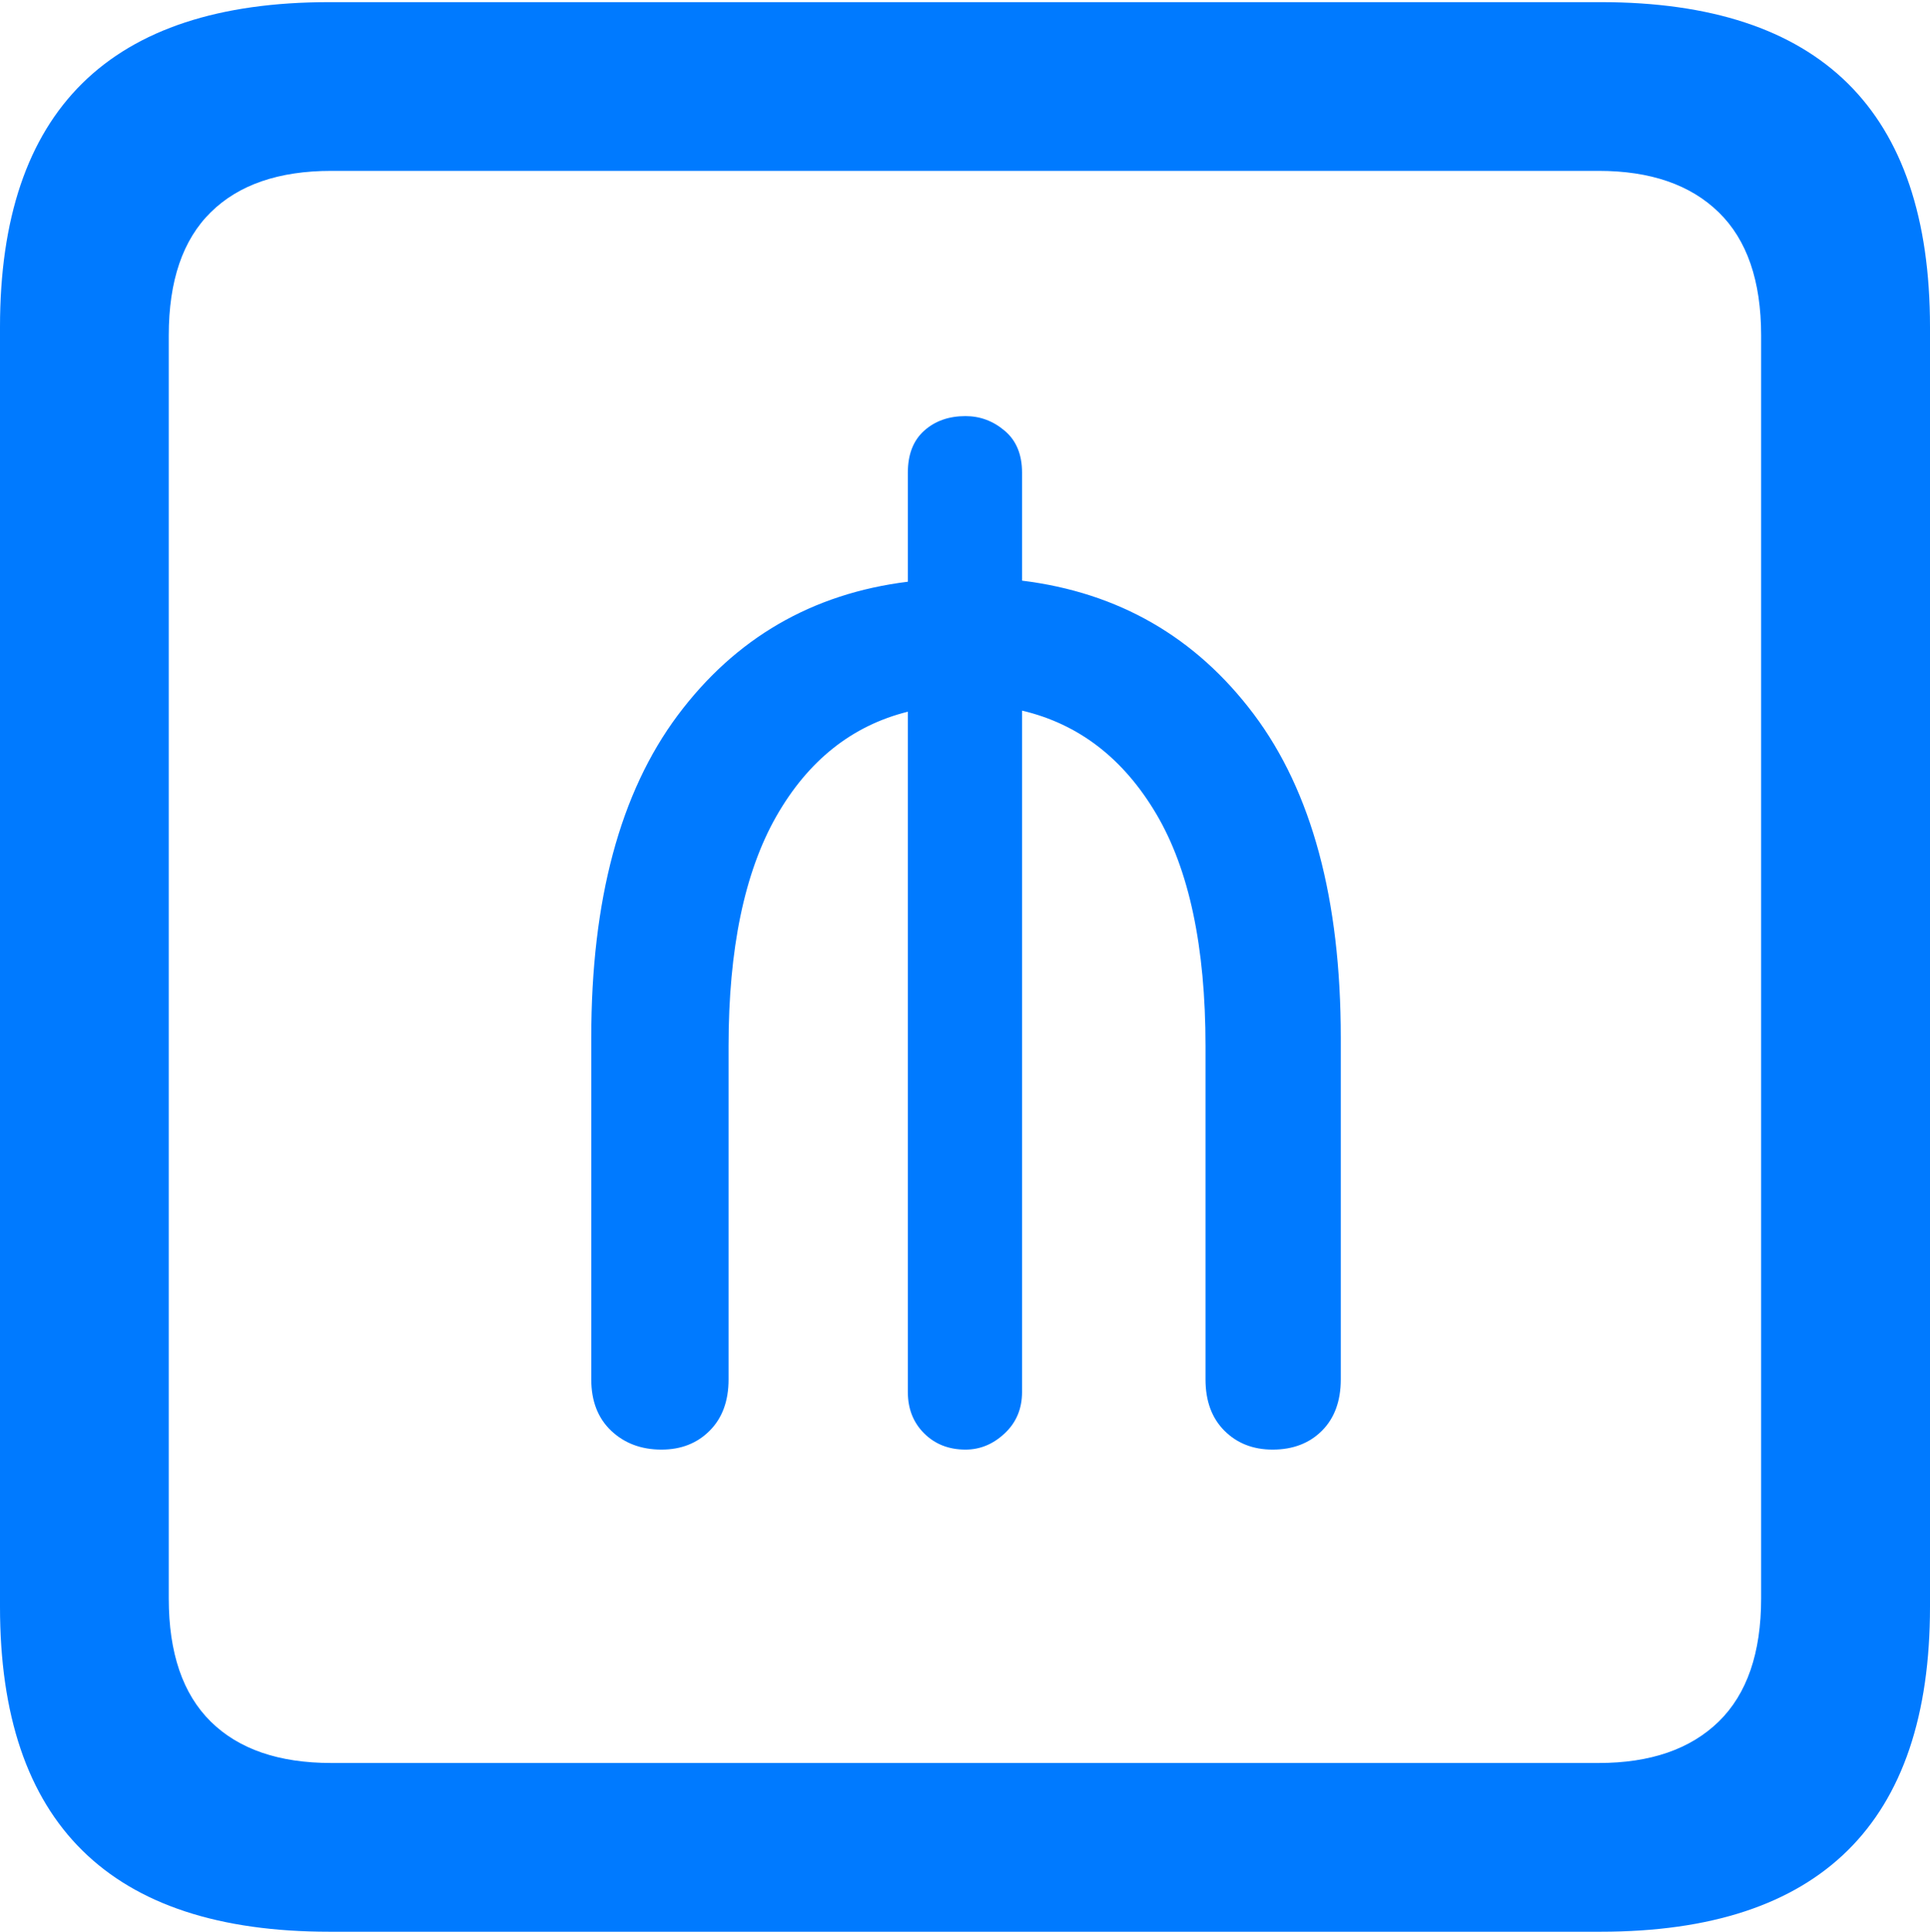 <?xml version="1.0" encoding="UTF-8"?>
<!--Generator: Apple Native CoreSVG 175.5-->
<!DOCTYPE svg
PUBLIC "-//W3C//DTD SVG 1.1//EN"
       "http://www.w3.org/Graphics/SVG/1.1/DTD/svg11.dtd">
<svg version="1.1" xmlns="http://www.w3.org/2000/svg" xmlns:xlink="http://www.w3.org/1999/xlink" width="17.979" height="17.998">
 <g>
  <rect height="17.998" opacity="0" width="17.979" x="0" y="0"/>
  <path d="M3.066 17.998L14.912 17.998Q16.445 17.998 17.212 17.241Q17.979 16.484 17.979 14.971L17.979 3.047Q17.979 1.533 17.212 0.776Q16.445 0.02 14.912 0.02L3.066 0.02Q1.533 0.02 0.767 0.776Q0 1.533 0 3.047L0 14.971Q0 16.484 0.767 17.241Q1.533 17.998 3.066 17.998ZM3.086 16.426Q2.354 16.426 1.963 16.04Q1.572 15.654 1.572 14.893L1.572 3.125Q1.572 2.363 1.963 1.978Q2.354 1.592 3.086 1.592L14.893 1.592Q15.615 1.592 16.011 1.978Q16.406 2.363 16.406 3.125L16.406 14.893Q16.406 15.654 16.011 16.04Q15.615 16.426 14.893 16.426Z" fill="#007aff"/>
  <path d="M6.162 13.506Q6.436 13.506 6.611 13.33Q6.787 13.154 6.787 12.852L6.787 9.746Q6.787 8.389 7.231 7.607Q7.676 6.826 8.457 6.631L8.457 12.969Q8.457 13.203 8.608 13.354Q8.76 13.506 8.994 13.506Q9.199 13.506 9.36 13.354Q9.521 13.203 9.521 12.969L9.521 6.621Q10.312 6.807 10.771 7.583Q11.23 8.359 11.23 9.746L11.23 12.852Q11.23 13.154 11.406 13.33Q11.582 13.506 11.855 13.506Q12.139 13.506 12.315 13.33Q12.49 13.154 12.49 12.852L12.49 9.668Q12.49 7.734 11.68 6.655Q10.869 5.576 9.521 5.41L9.521 4.404Q9.521 4.15 9.36 4.014Q9.199 3.877 8.994 3.877Q8.76 3.877 8.608 4.014Q8.457 4.15 8.457 4.404L8.457 5.42Q7.119 5.586 6.313 6.665Q5.508 7.744 5.508 9.668L5.508 12.852Q5.508 13.154 5.693 13.33Q5.879 13.506 6.162 13.506Z" fill="#007aff"/>
 </g>
</svg>

